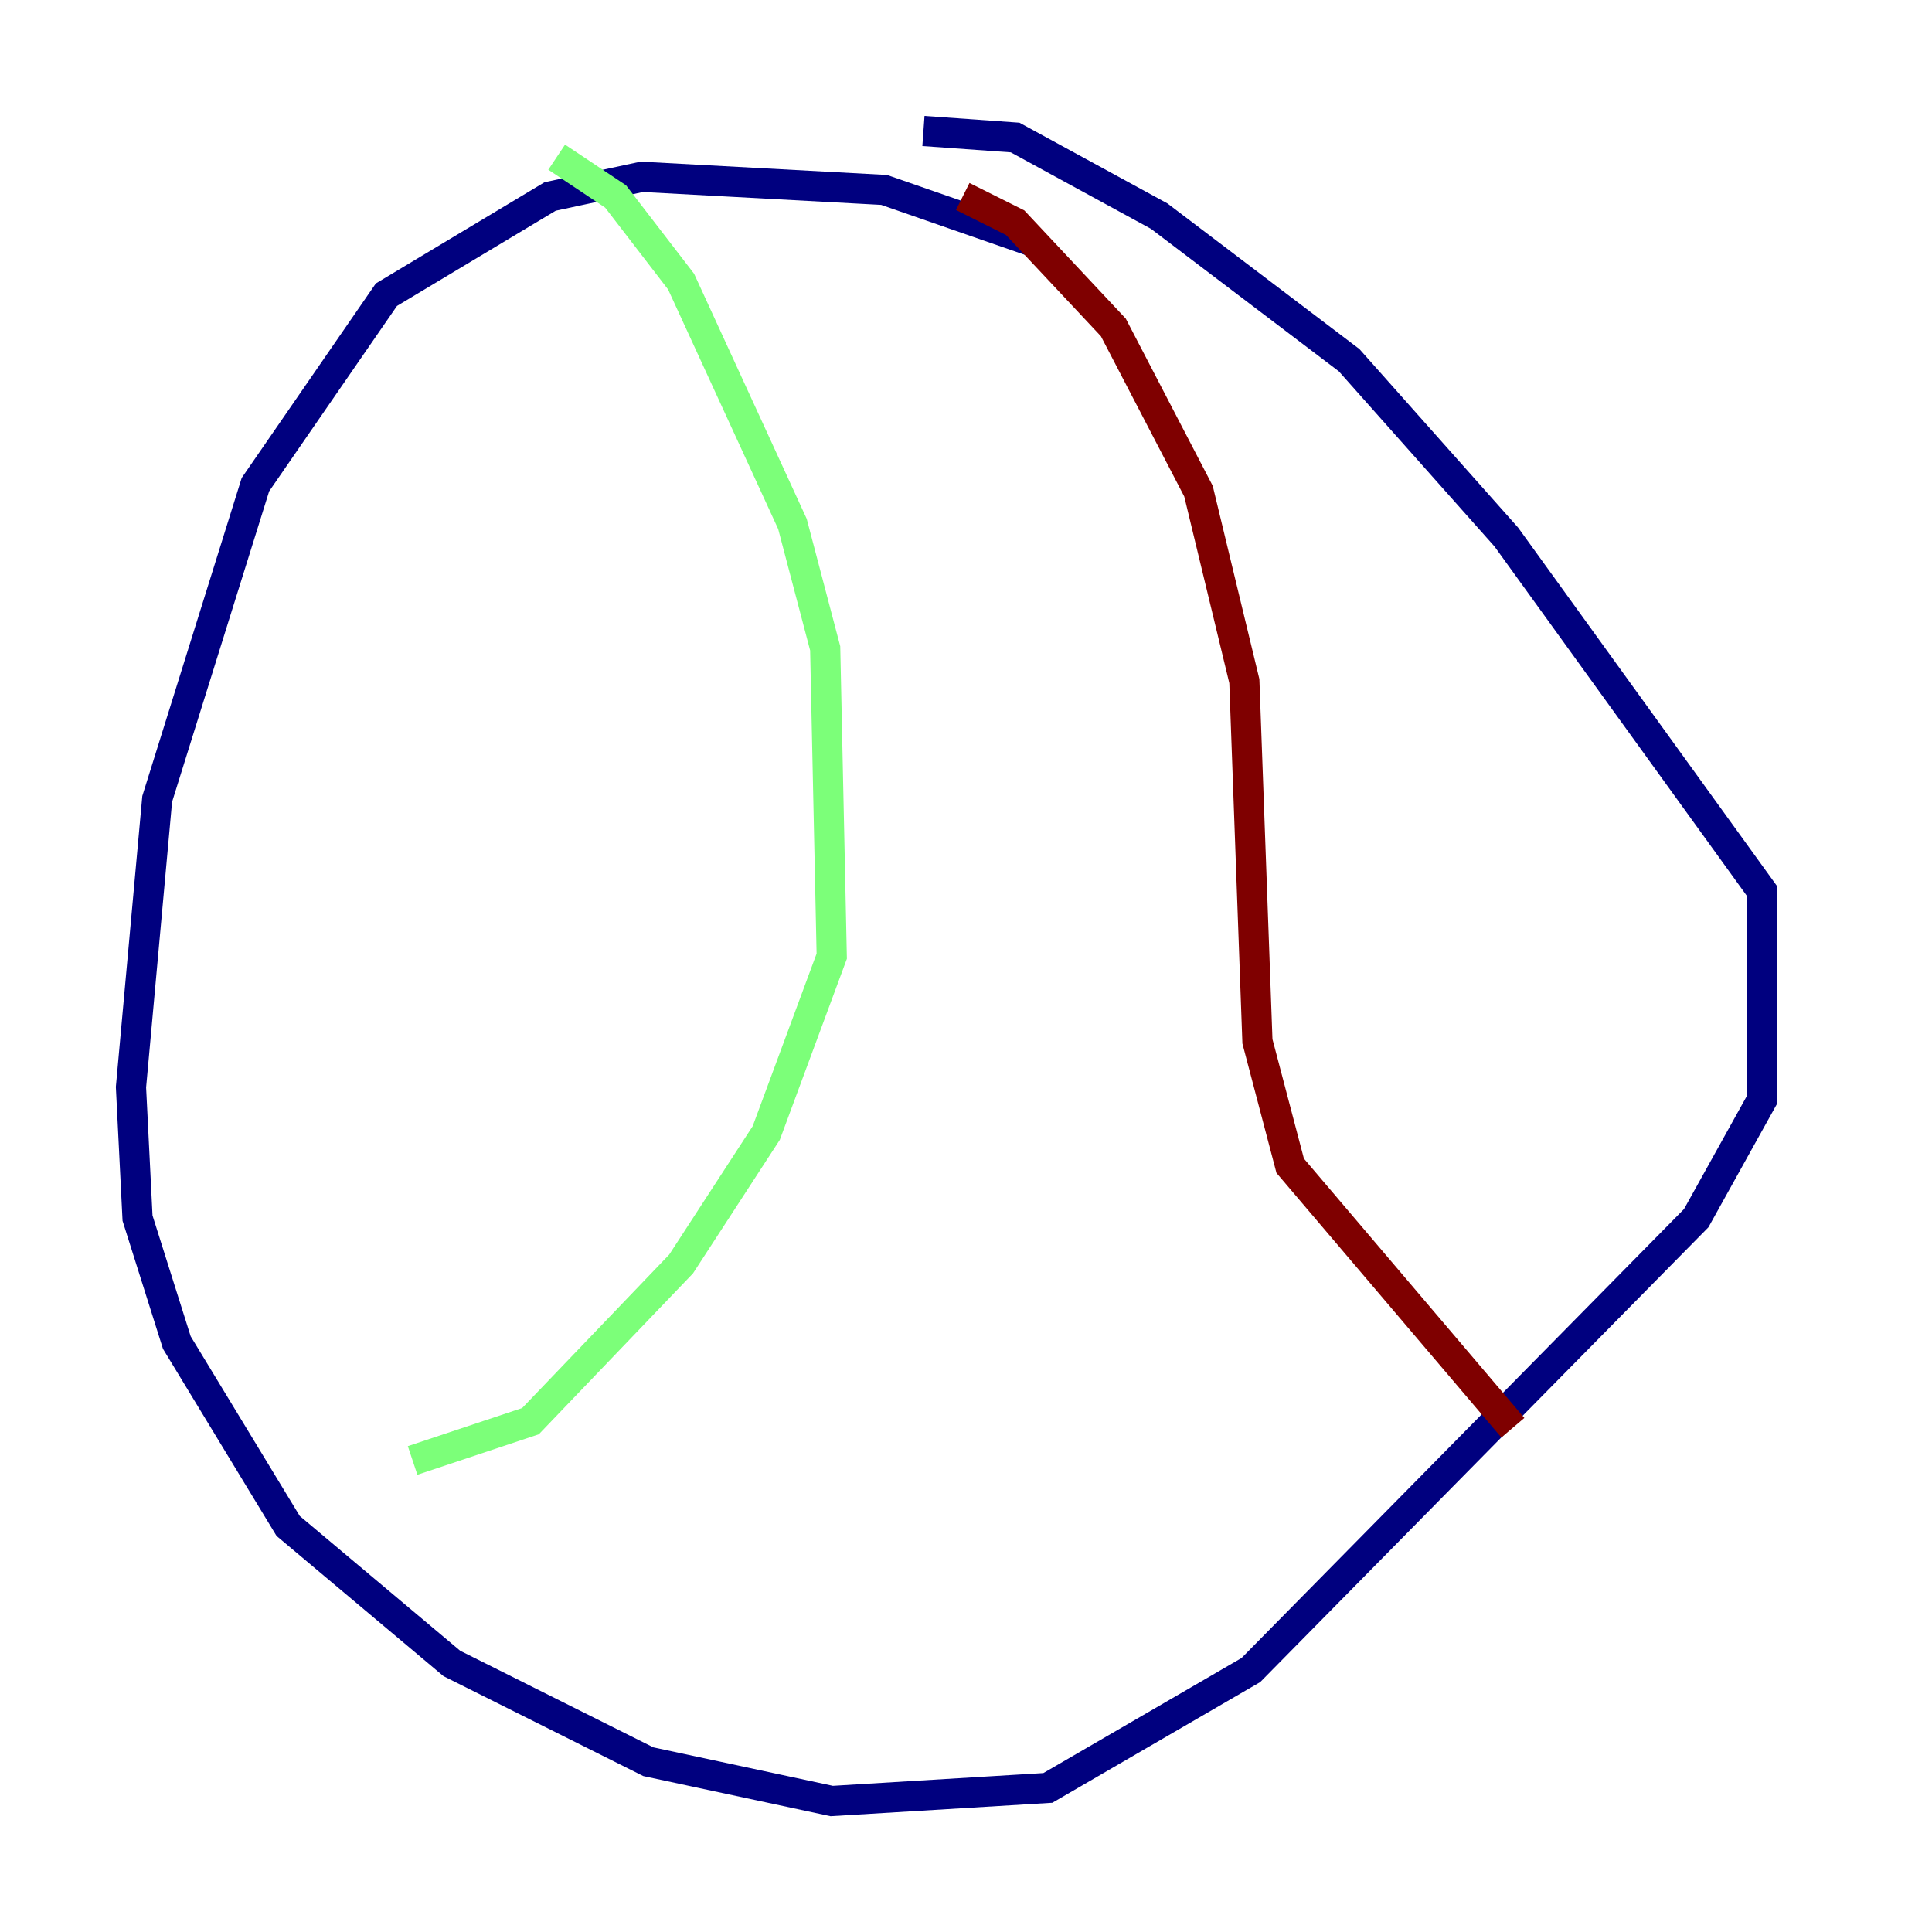 <?xml version="1.0" encoding="utf-8" ?>
<svg baseProfile="tiny" height="128" version="1.2" viewBox="0,0,128,128" width="128" xmlns="http://www.w3.org/2000/svg" xmlns:ev="http://www.w3.org/2001/xml-events" xmlns:xlink="http://www.w3.org/1999/xlink"><defs /><polyline fill="none" points="68.556,16.054 58.576,12.583 42.522,11.715 36.447,13.017 25.6,19.525 16.922,32.108 10.414,52.936 8.678,72.027 9.112,80.705 11.715,88.949 19.091,101.098 29.939,110.21 42.956,116.719 55.105,119.322 69.424,118.454 82.875,110.644 112.38,80.705 116.719,72.895 116.719,59.01 99.797,35.58 89.383,23.864 76.8,14.319 67.254,9.112 61.18,8.678" stroke="#00007f" stroke-width="2" /><polyline fill="none" points="36.881,10.414 40.786,13.017 45.125,18.658 52.502,34.712 54.671,42.956 55.105,63.349 50.766,75.064 45.125,83.742 35.146,94.156 27.336,96.759" stroke="#7cff79" stroke-width="2" /><polyline fill="none" points="63.783,13.017 67.254,14.752 73.763,21.695 79.403,32.542 82.441,45.125 83.308,68.99 85.478,77.234 100.231,94.59" stroke="#7f0000" stroke-width="2" /></svg>